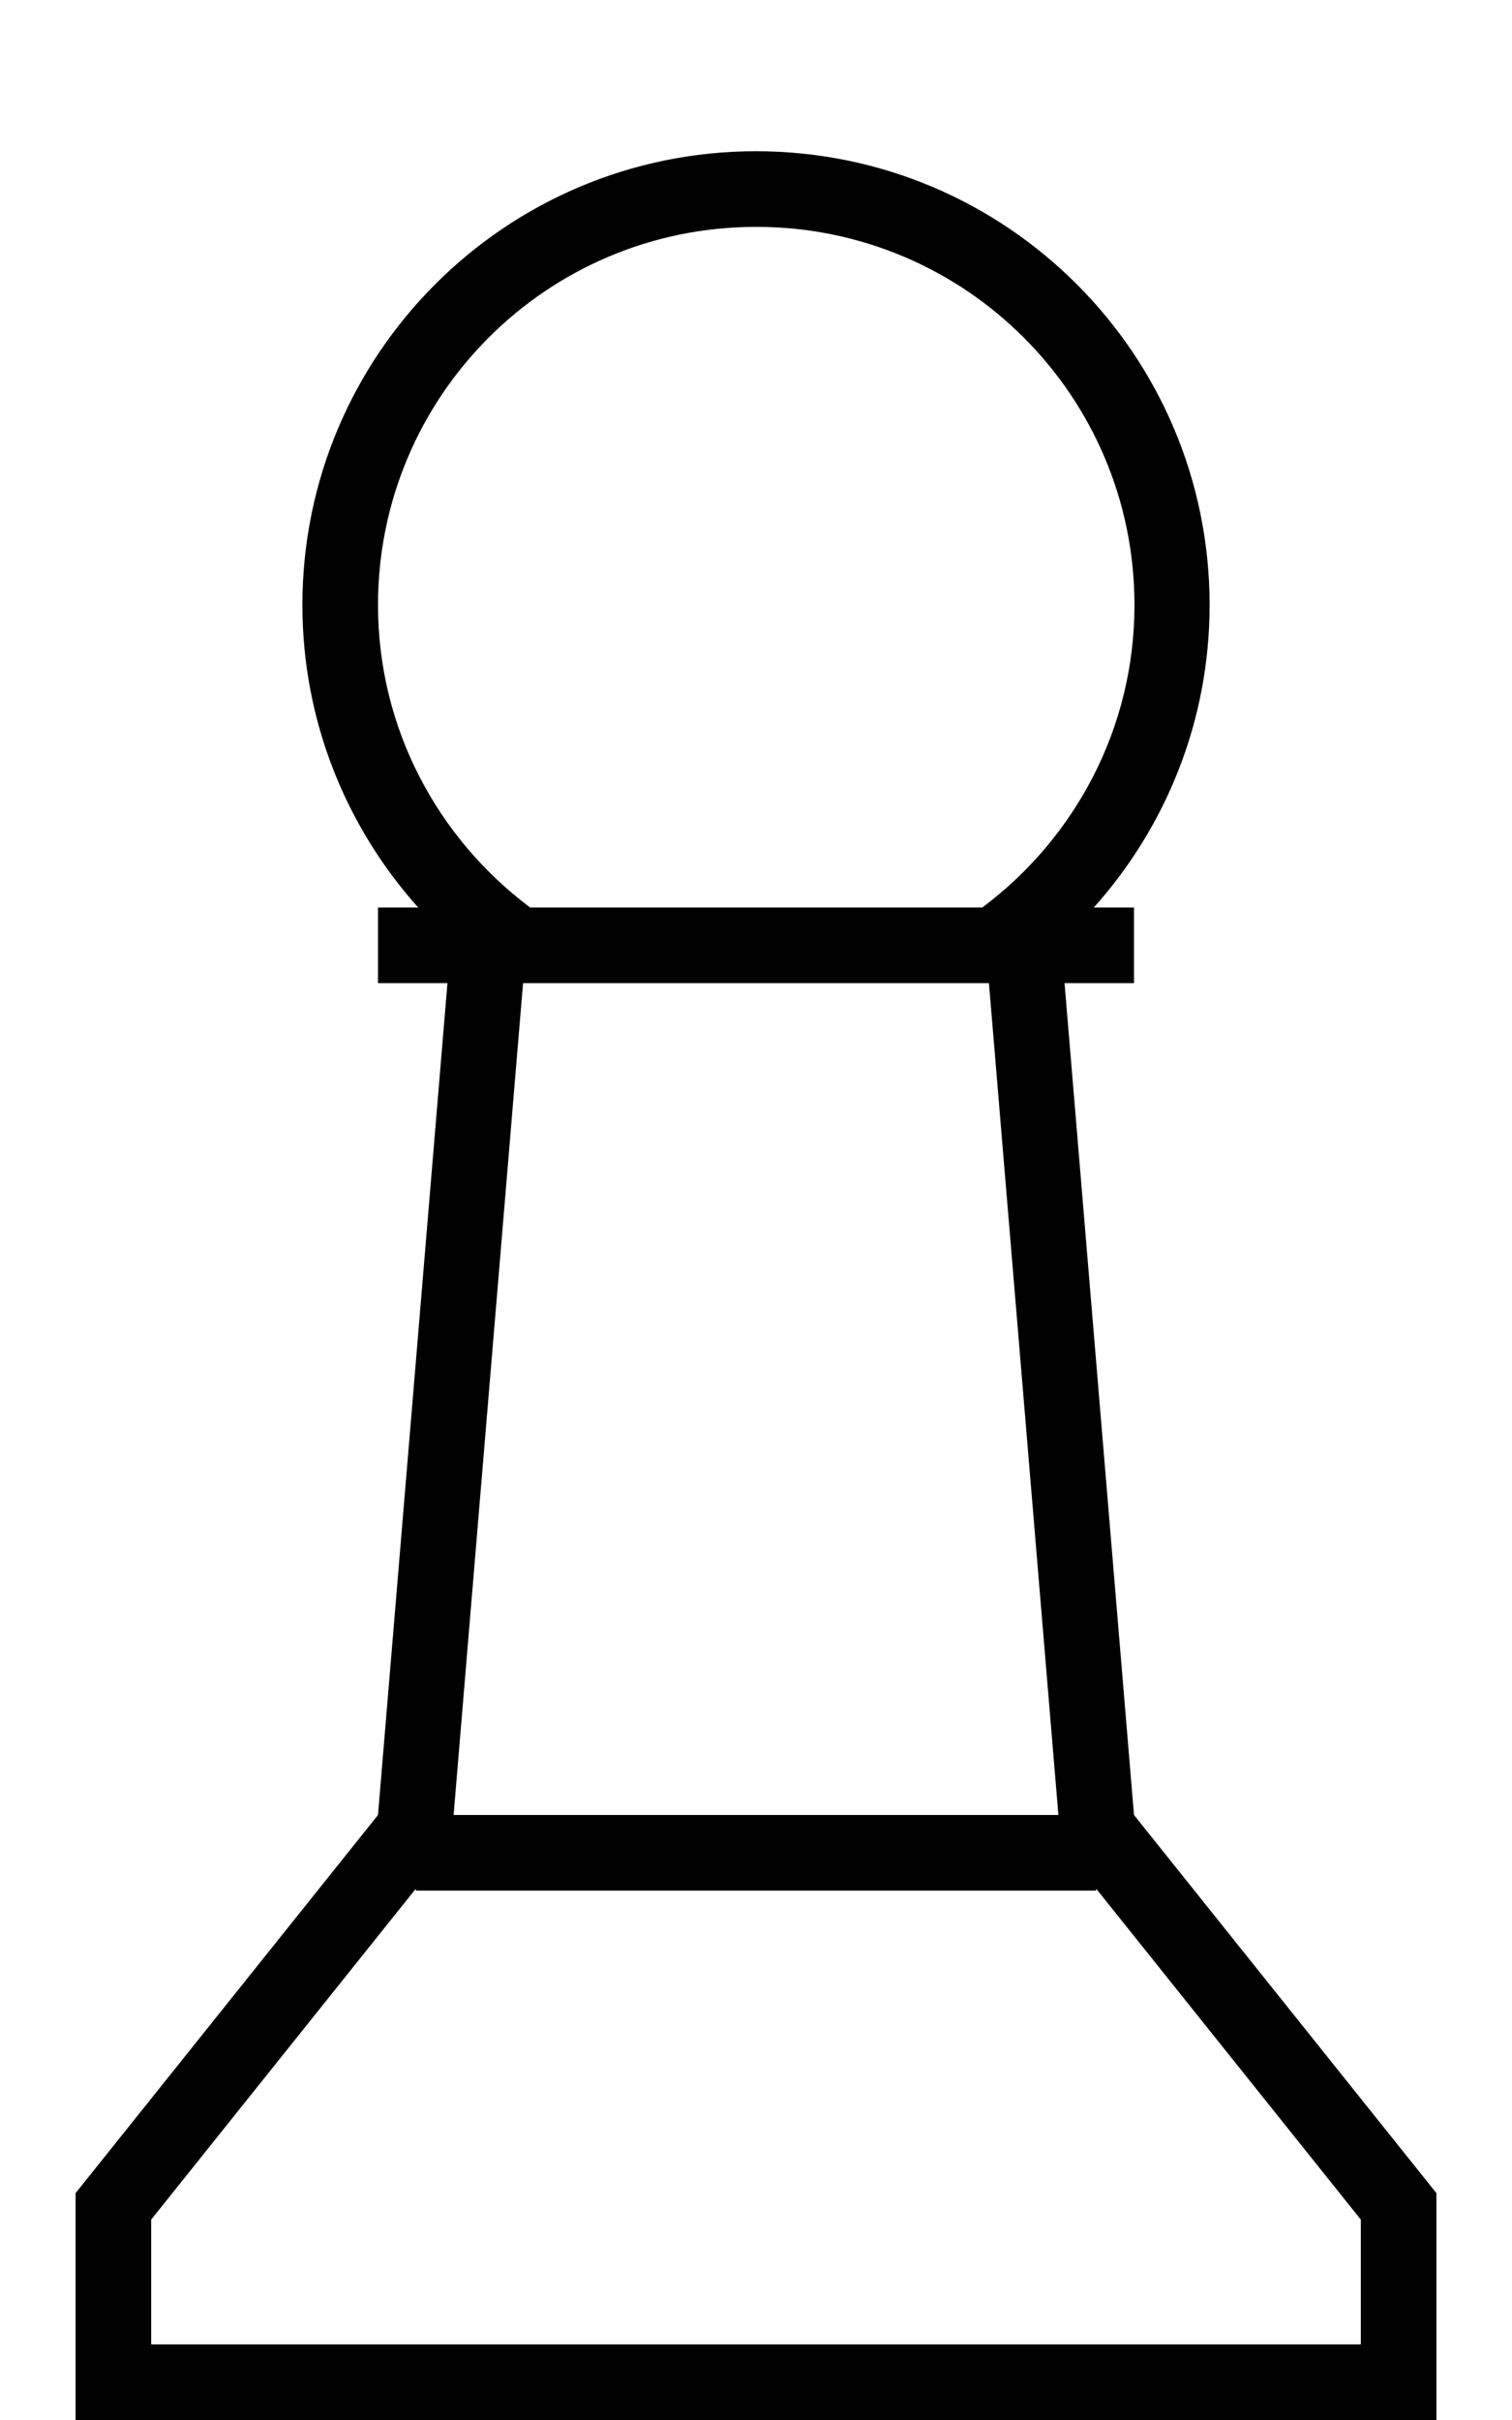 <svg fill="currentColor" xmlns="http://www.w3.org/2000/svg" viewBox="0 0 320 512"><!--! Font Awesome Pro 7.0.1 by @fontawesome - https://fontawesome.com License - https://fontawesome.com/license (Commercial License) Copyright 2025 Fonticons, Inc. --><path fill="currentColor" d="M160 32c53 0 96 43 96 96 0 24.6-9.3 47-24.5 64l8.5 0 0 16-14.7 0 14.7 176 64 80 0 48-288 0 0-48 64-80 14.7-176-14.7 0 0-16 8.5 0c-15.2-17-24.5-39.4-24.5-64 0-53 43-96 96-96zm72 368l-144 0 0-.4-56 70 0 26.4 256 0 0-26.4-56-70 0 .4zM96.1 384l127.9 0-14.7-176-98.6 0-14.7 176zM160 48c-44.2 0-80 35.8-80 80 0 26.2 12.7 49.4 32.2 64l95.7 0c19.5-14.6 32.2-37.8 32.2-64 0-44.2-35.8-80-80-80z"/></svg>